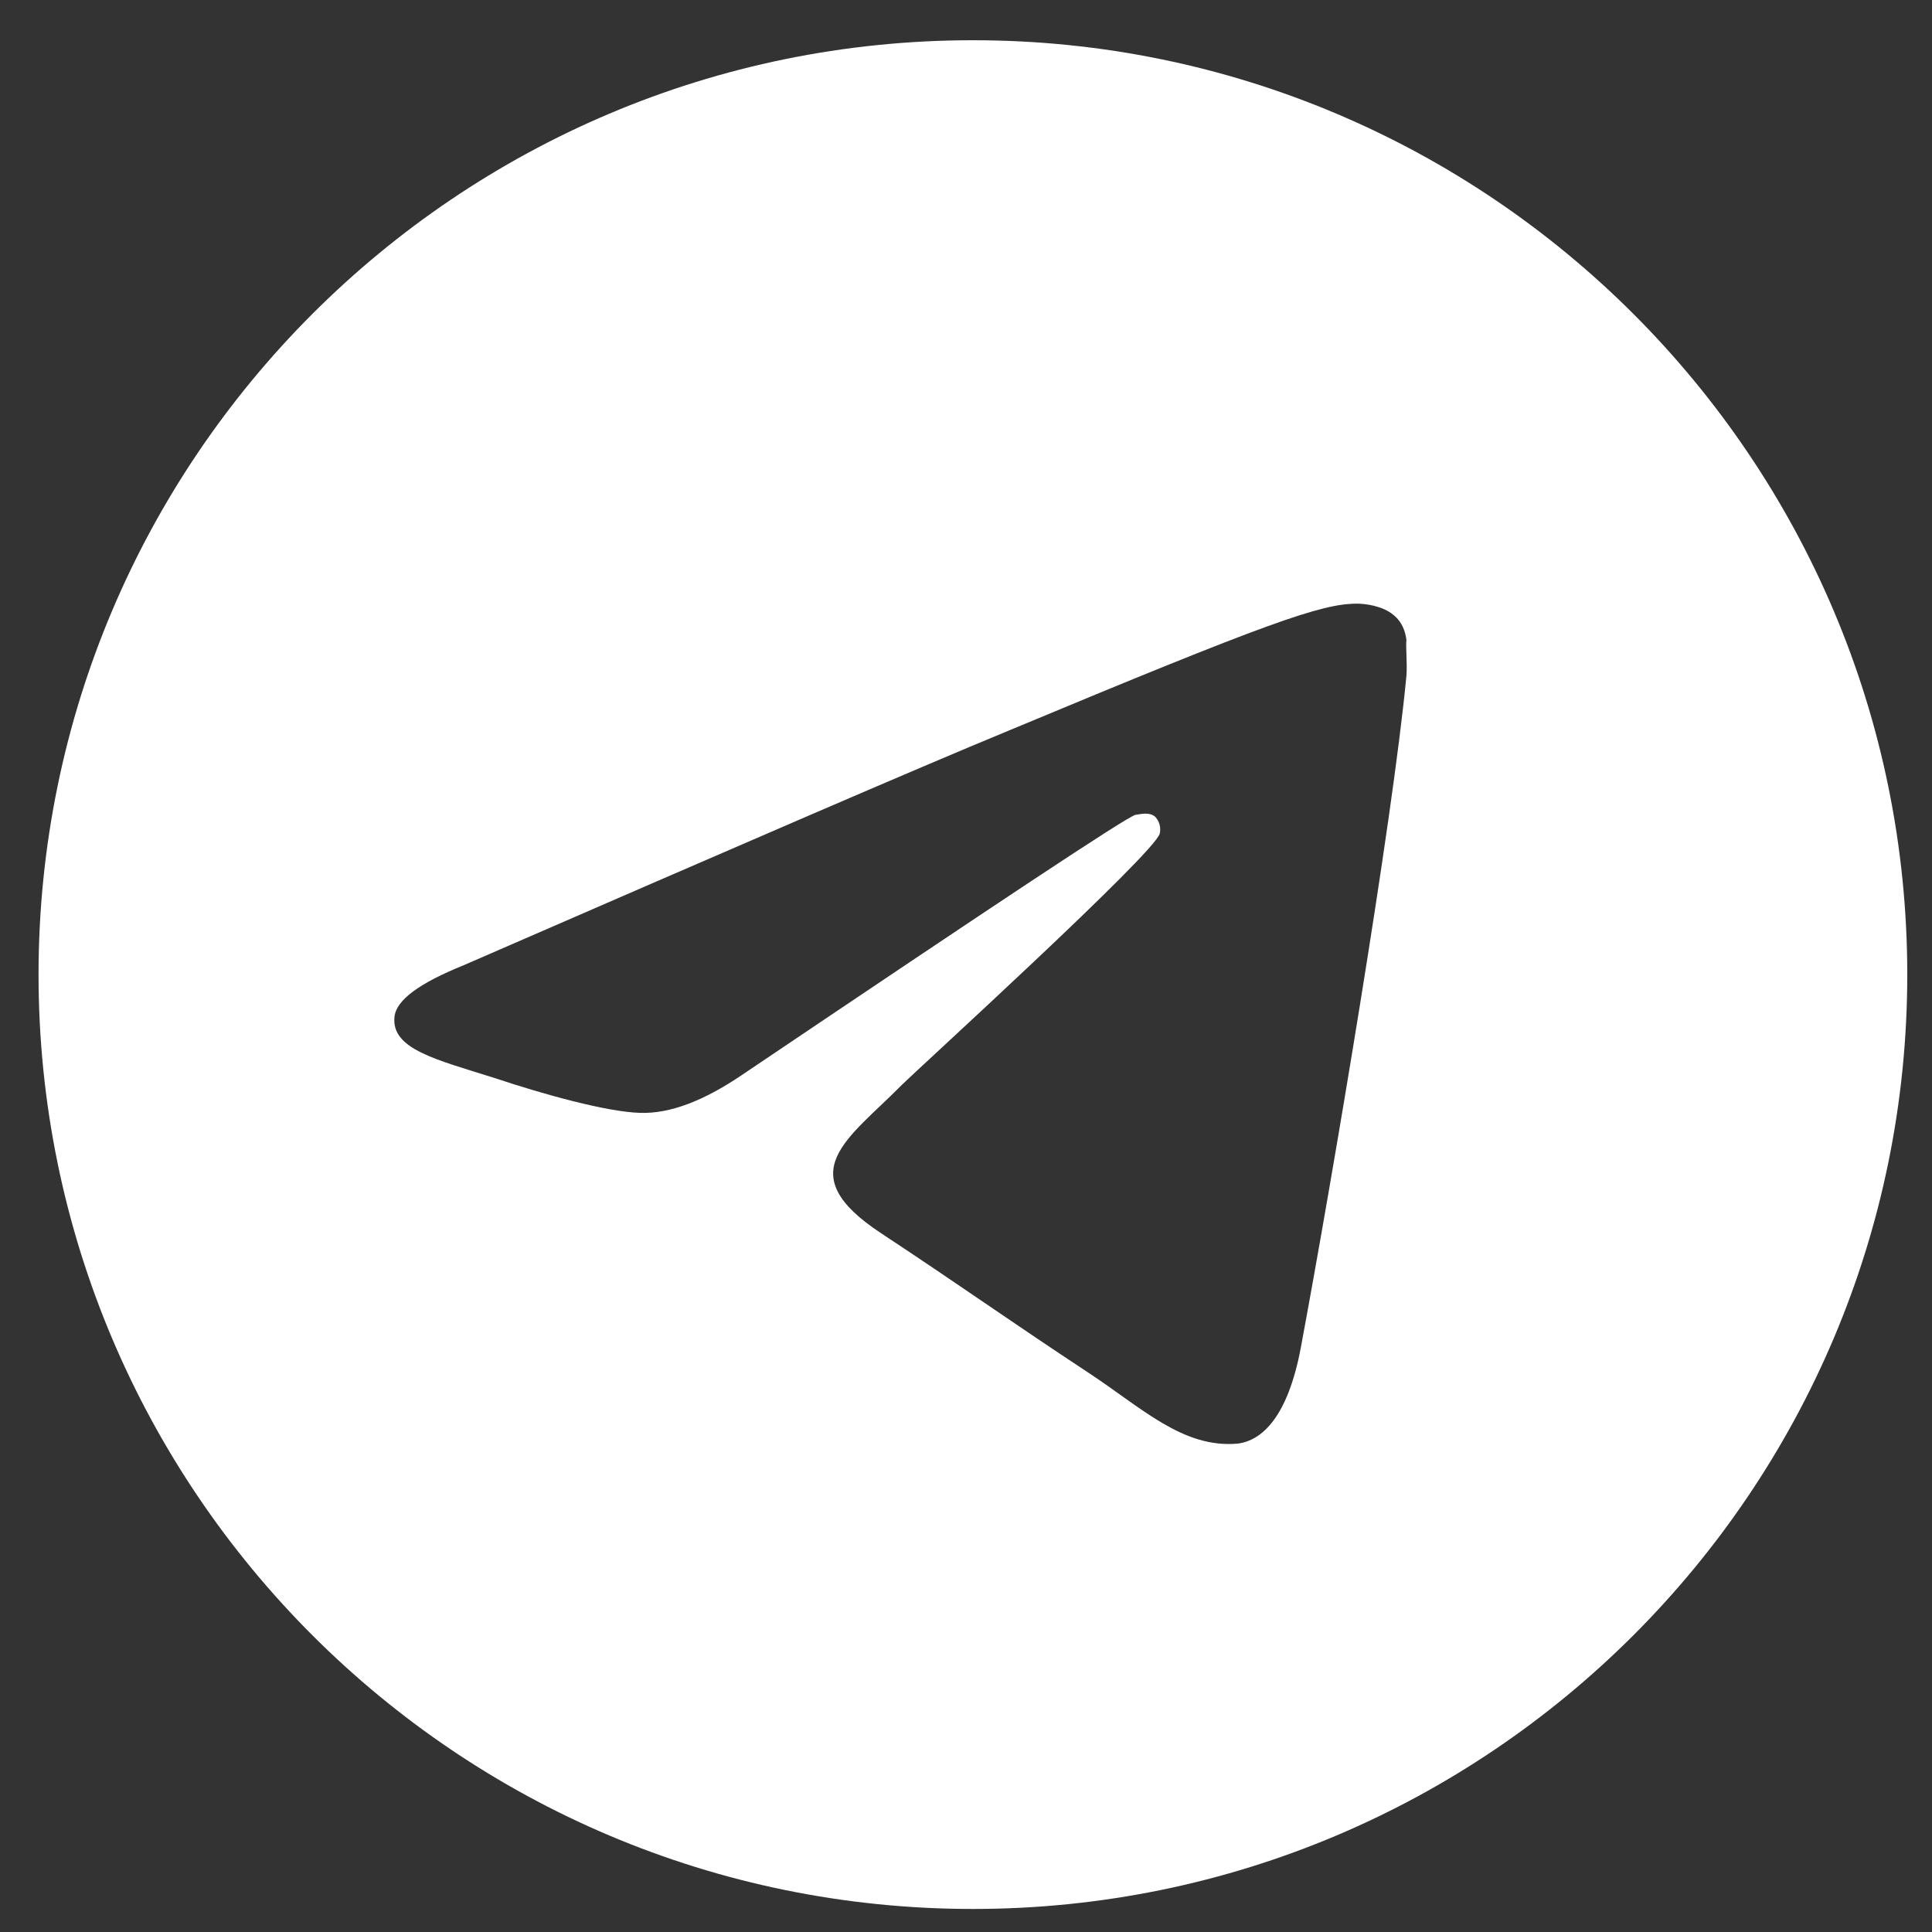 <svg width="40" height="40" viewBox="0 0 40 40" fill="none" xmlns="http://www.w3.org/2000/svg">
<rect x="0" y="0" width="40" height="40" fill="#333333" stroke="none"/>
<path d="M20.143 0.833C9.464 0.833 0.798 9.499 0.798 20.178C0.798 30.856 9.464 39.523 20.143 39.523C30.821 39.523 39.488 30.856 39.488 20.178C39.488 9.499 30.821 0.833 20.143 0.833ZM29.119 13.987C28.829 17.044 27.571 24.472 26.933 27.896C26.662 29.347 26.121 29.831 25.618 29.889C24.496 29.986 23.644 29.154 22.561 28.438C20.859 27.316 19.891 26.62 18.247 25.536C16.332 24.279 17.57 23.582 18.673 22.46C18.963 22.17 23.915 17.663 24.012 17.257C24.025 17.195 24.024 17.131 24.007 17.07C23.99 17.01 23.958 16.954 23.915 16.908C23.799 16.812 23.644 16.85 23.509 16.87C23.335 16.908 20.627 18.707 15.345 22.267C14.571 22.789 13.875 23.06 13.256 23.041C12.559 23.021 11.244 22.654 10.258 22.325C9.039 21.938 8.091 21.725 8.168 21.048C8.207 20.7 8.691 20.352 9.6 19.984C15.248 17.527 19.002 15.902 20.878 15.129C26.256 12.885 27.359 12.498 28.094 12.498C28.248 12.498 28.616 12.536 28.848 12.73C29.042 12.885 29.1 13.097 29.119 13.252C29.1 13.368 29.138 13.716 29.119 13.987Z" fill="white"/>
</svg>
